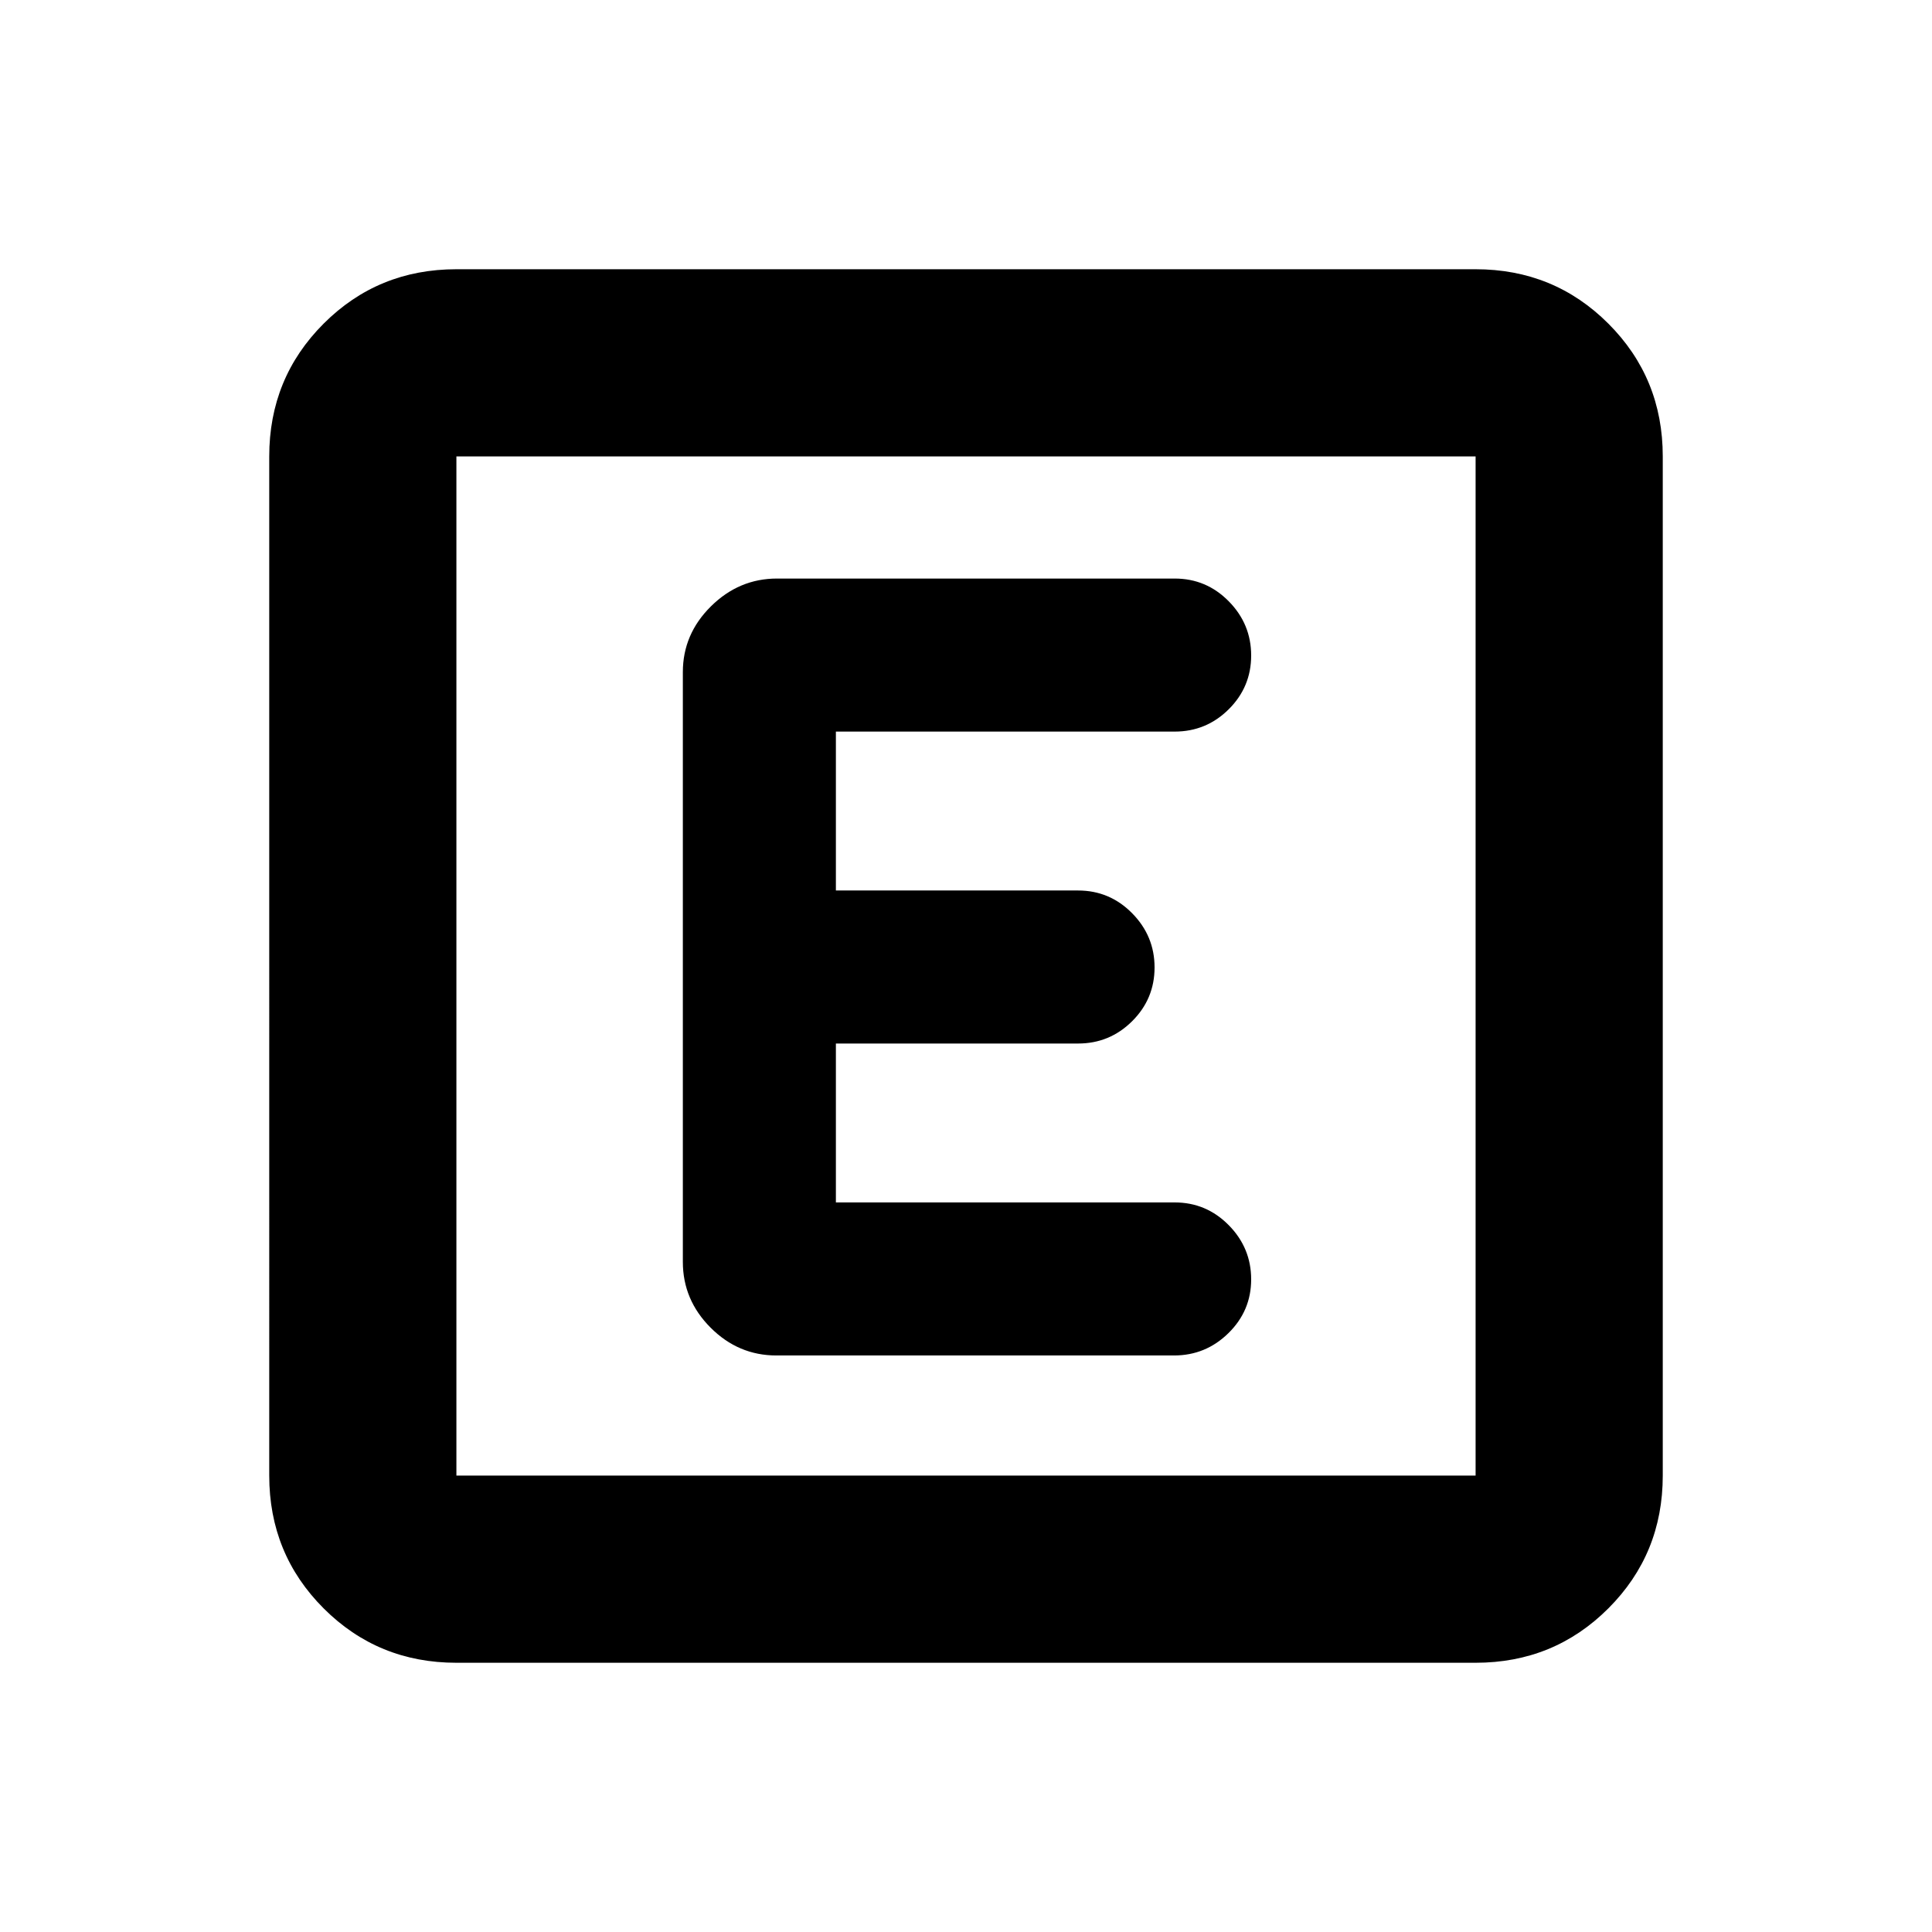 <svg xmlns="http://www.w3.org/2000/svg" height="20" viewBox="0 96 960 960" width="20"><path d="M226.783 922.218q-38.942 0-65.972-27.029-27.029-27.03-27.029-65.972V322.783q0-38.942 27.029-65.972 27.03-27.029 65.972-27.029h506.434q38.942 0 65.972 27.029 27.029 27.03 27.029 65.972v506.434q0 38.942-27.029 65.972-27.03 27.029-65.972 27.029H226.783Zm0-93.001h506.434V322.783H226.783v506.434Zm0-506.434v506.434-506.434Zm356.608 446.739q15.705 0 27.005-11.09 11.3-11.089 11.3-26.721 0-15.633-11.15-26.933t-26.872-11.3H415.348v-78.956h120.326q15.722 0 26.872-11.09 11.15-11.089 11.15-26.721 0-15.633-11.15-26.933t-26.872-11.3H415.348v-78.956h168.326q15.722 0 26.872-11.09 11.15-11.089 11.15-26.721 0-15.633-11.139-26.933-11.138-11.3-26.843-11.3H386.088q-18.87 0-32.827 13.807-13.957 13.806-13.957 32.694v293.042q0 18.888 13.795 32.694 13.795 13.807 32.666 13.807h197.626Z"/></svg>